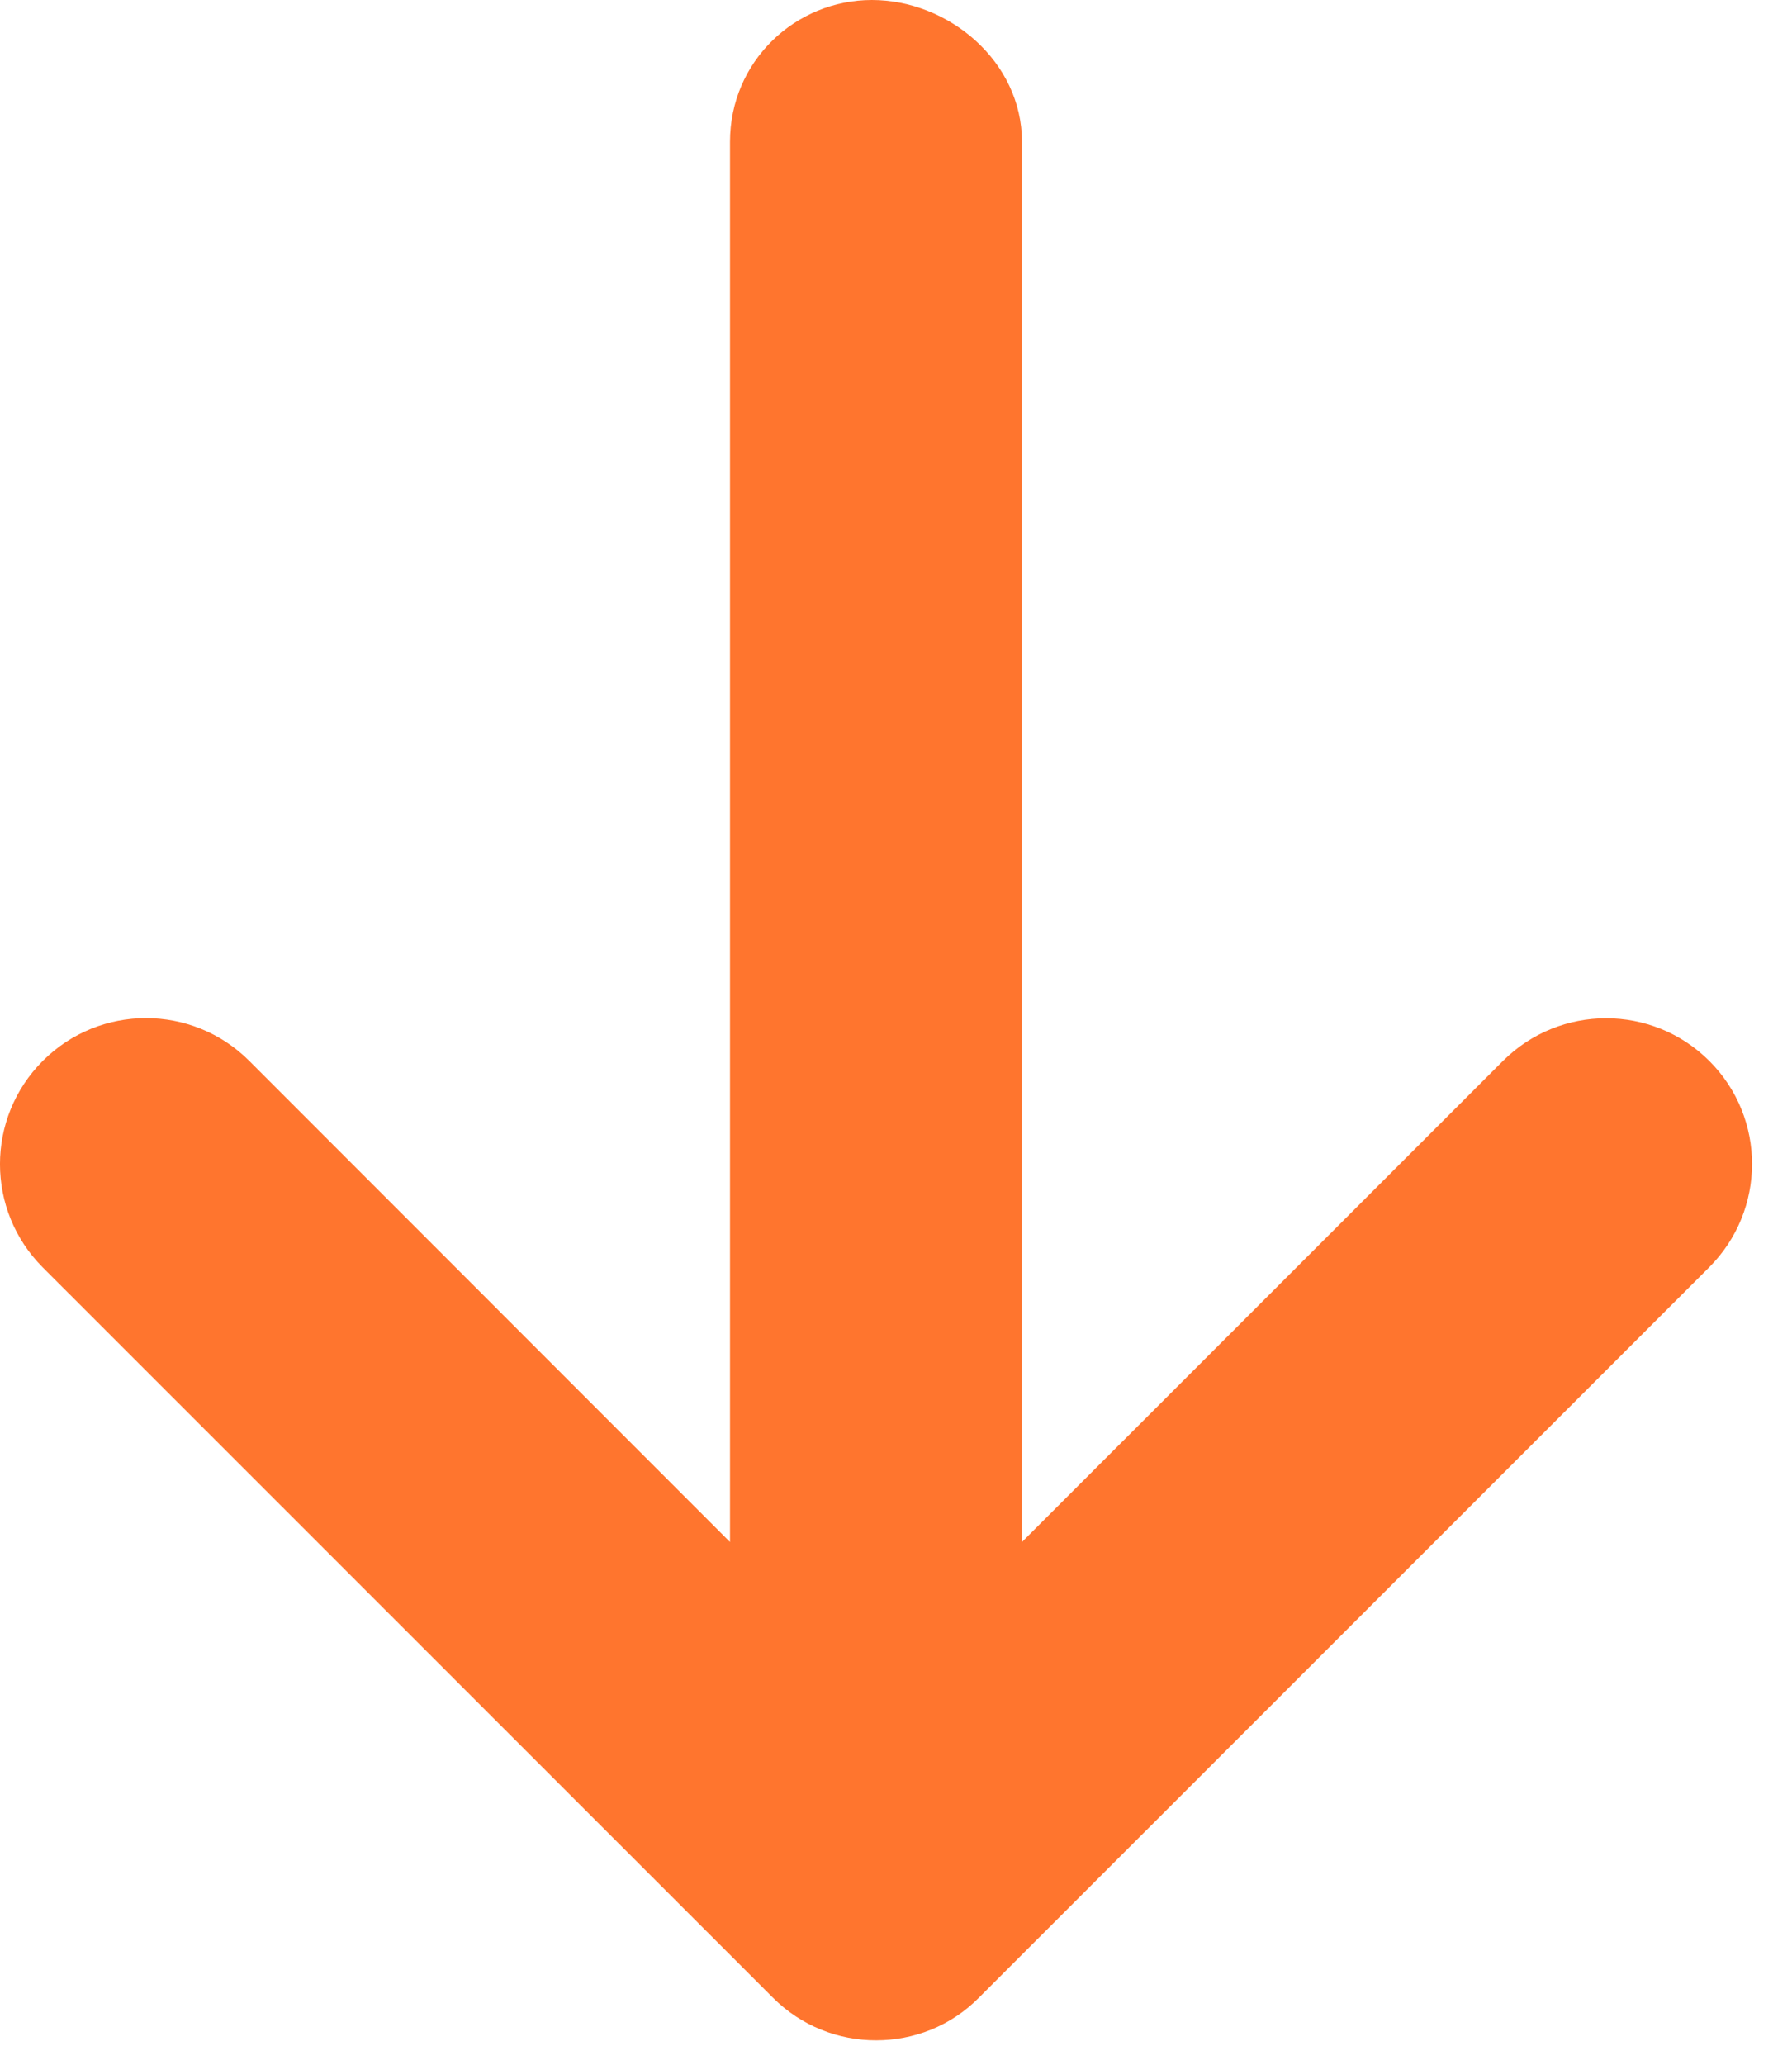 <svg width="33" height="38" viewBox="0 0 33 38" fill="none" xmlns="http://www.w3.org/2000/svg">
<path d="M31.474 23.323L18.031 36.76C17.51 37.289 16.821 37.549 16.132 37.549C15.443 37.549 14.755 37.287 14.231 36.762L0.788 23.325C-0.263 22.275 -0.263 20.574 0.788 19.524C1.838 18.474 3.539 18.474 4.59 19.524L13.443 28.378V2.612C13.443 1.126 14.647 0 16.056 0C17.465 0 18.82 1.126 18.82 2.612V28.378L27.676 19.526C28.727 18.477 30.428 18.477 31.478 19.526C32.529 20.576 32.525 22.273 31.474 23.323Z" fill="#FF752E"/>
</svg>
